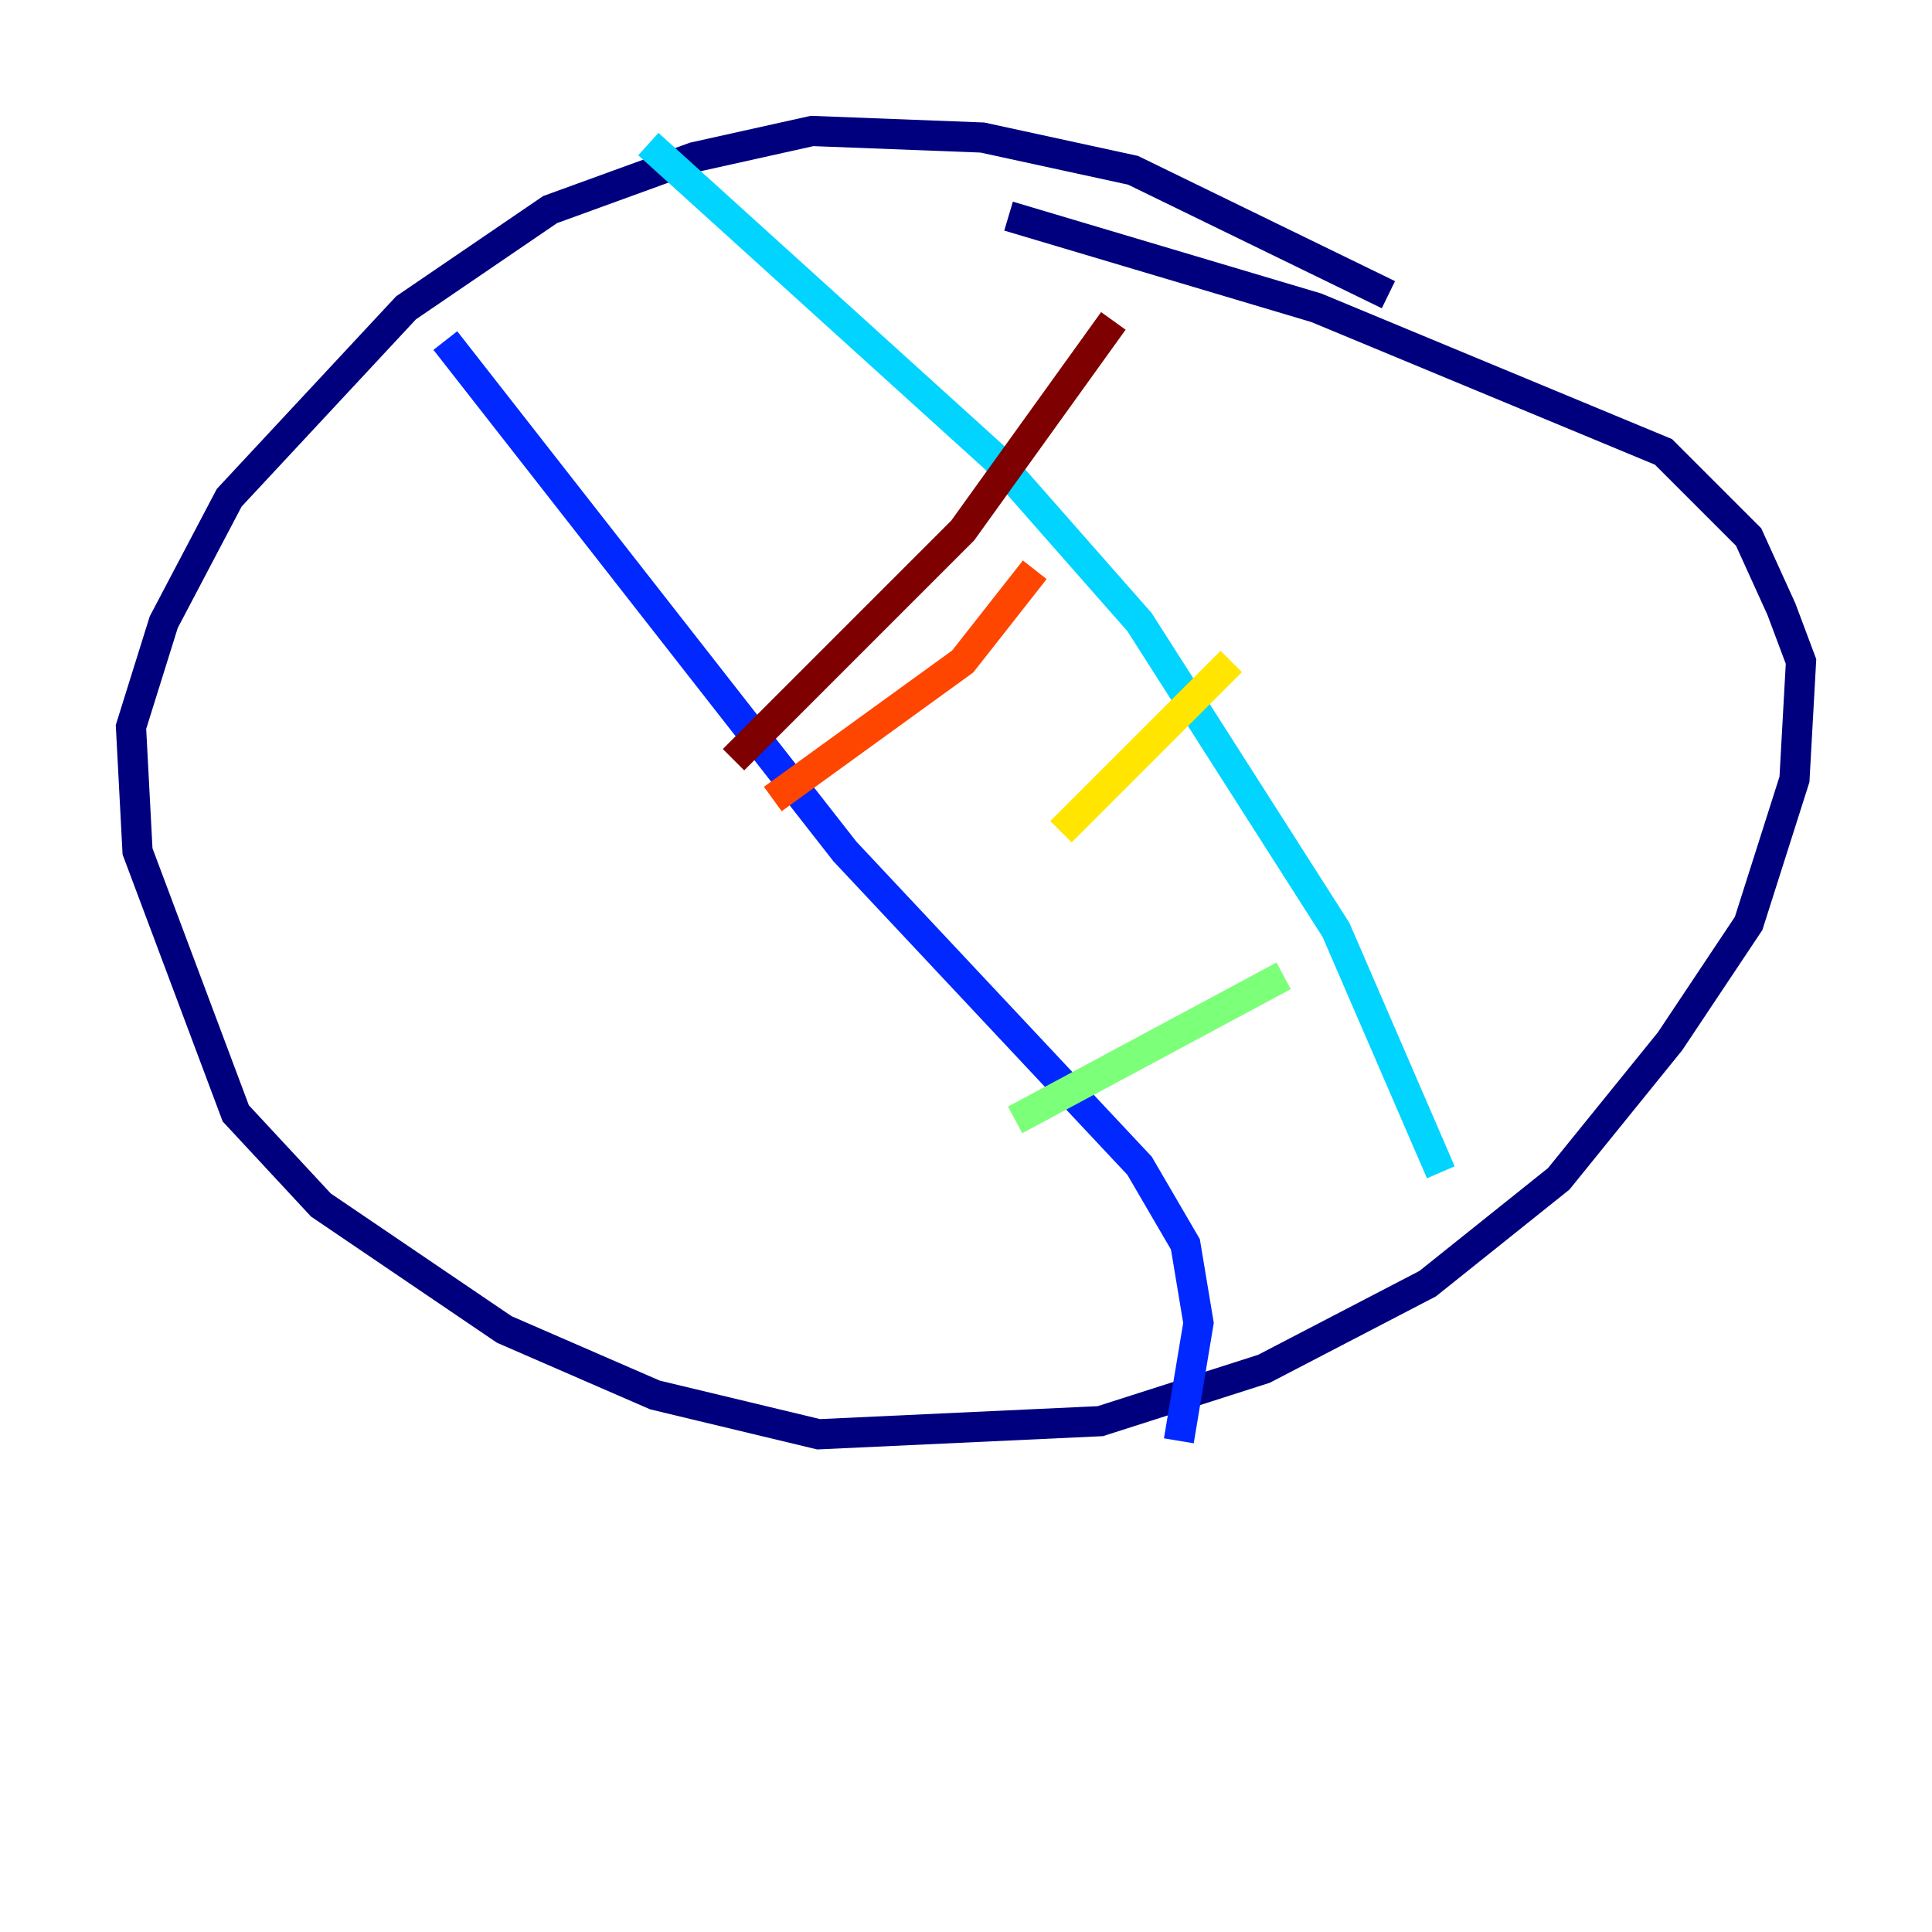 <?xml version="1.0" encoding="utf-8" ?>
<svg baseProfile="tiny" height="128" version="1.2" viewBox="0,0,128,128" width="128" xmlns="http://www.w3.org/2000/svg" xmlns:ev="http://www.w3.org/2001/xml-events" xmlns:xlink="http://www.w3.org/1999/xlink"><defs /><polyline fill="none" points="91.986,19.525 75.064,11.281 65.085,9.112 53.803,8.678 45.993,10.414 36.447,13.885 26.902,20.393 15.186,32.976 10.848,41.22 8.678,48.163 9.112,56.407 15.62,73.763 21.261,79.837 33.41,88.081 43.39,92.42 54.237,95.024 72.895,94.156 83.742,90.685 94.59,85.044 103.268,78.102 110.644,68.99 115.851,61.18 118.888,51.634 119.322,43.824 118.02,40.352 115.851,35.58 110.21,29.939 87.214,20.393 66.82,14.319" stroke="#00007f" stroke-width="2" /><polyline fill="none" points="29.505,22.563 55.973,56.407 75.498,77.234 78.536,82.441 79.403,87.647 78.102,95.458" stroke="#0028ff" stroke-width="2" /><polyline fill="none" points="42.956,9.546 65.953,30.373 75.498,41.22 88.515,61.614 95.458,77.668" stroke="#00d4ff" stroke-width="2" /><polyline fill="none" points="67.254,74.197 85.044,64.651" stroke="#7cff79" stroke-width="2" /><polyline fill="none" points="70.291,55.105 81.573,43.824" stroke="#ffe500" stroke-width="2" /><polyline fill="none" points="51.2,52.936 63.783,43.824 68.556,37.749" stroke="#ff4600" stroke-width="2" /><polyline fill="none" points="48.597,50.332 63.783,35.146 73.763,21.261" stroke="#7f0000" stroke-width="2" /></svg>